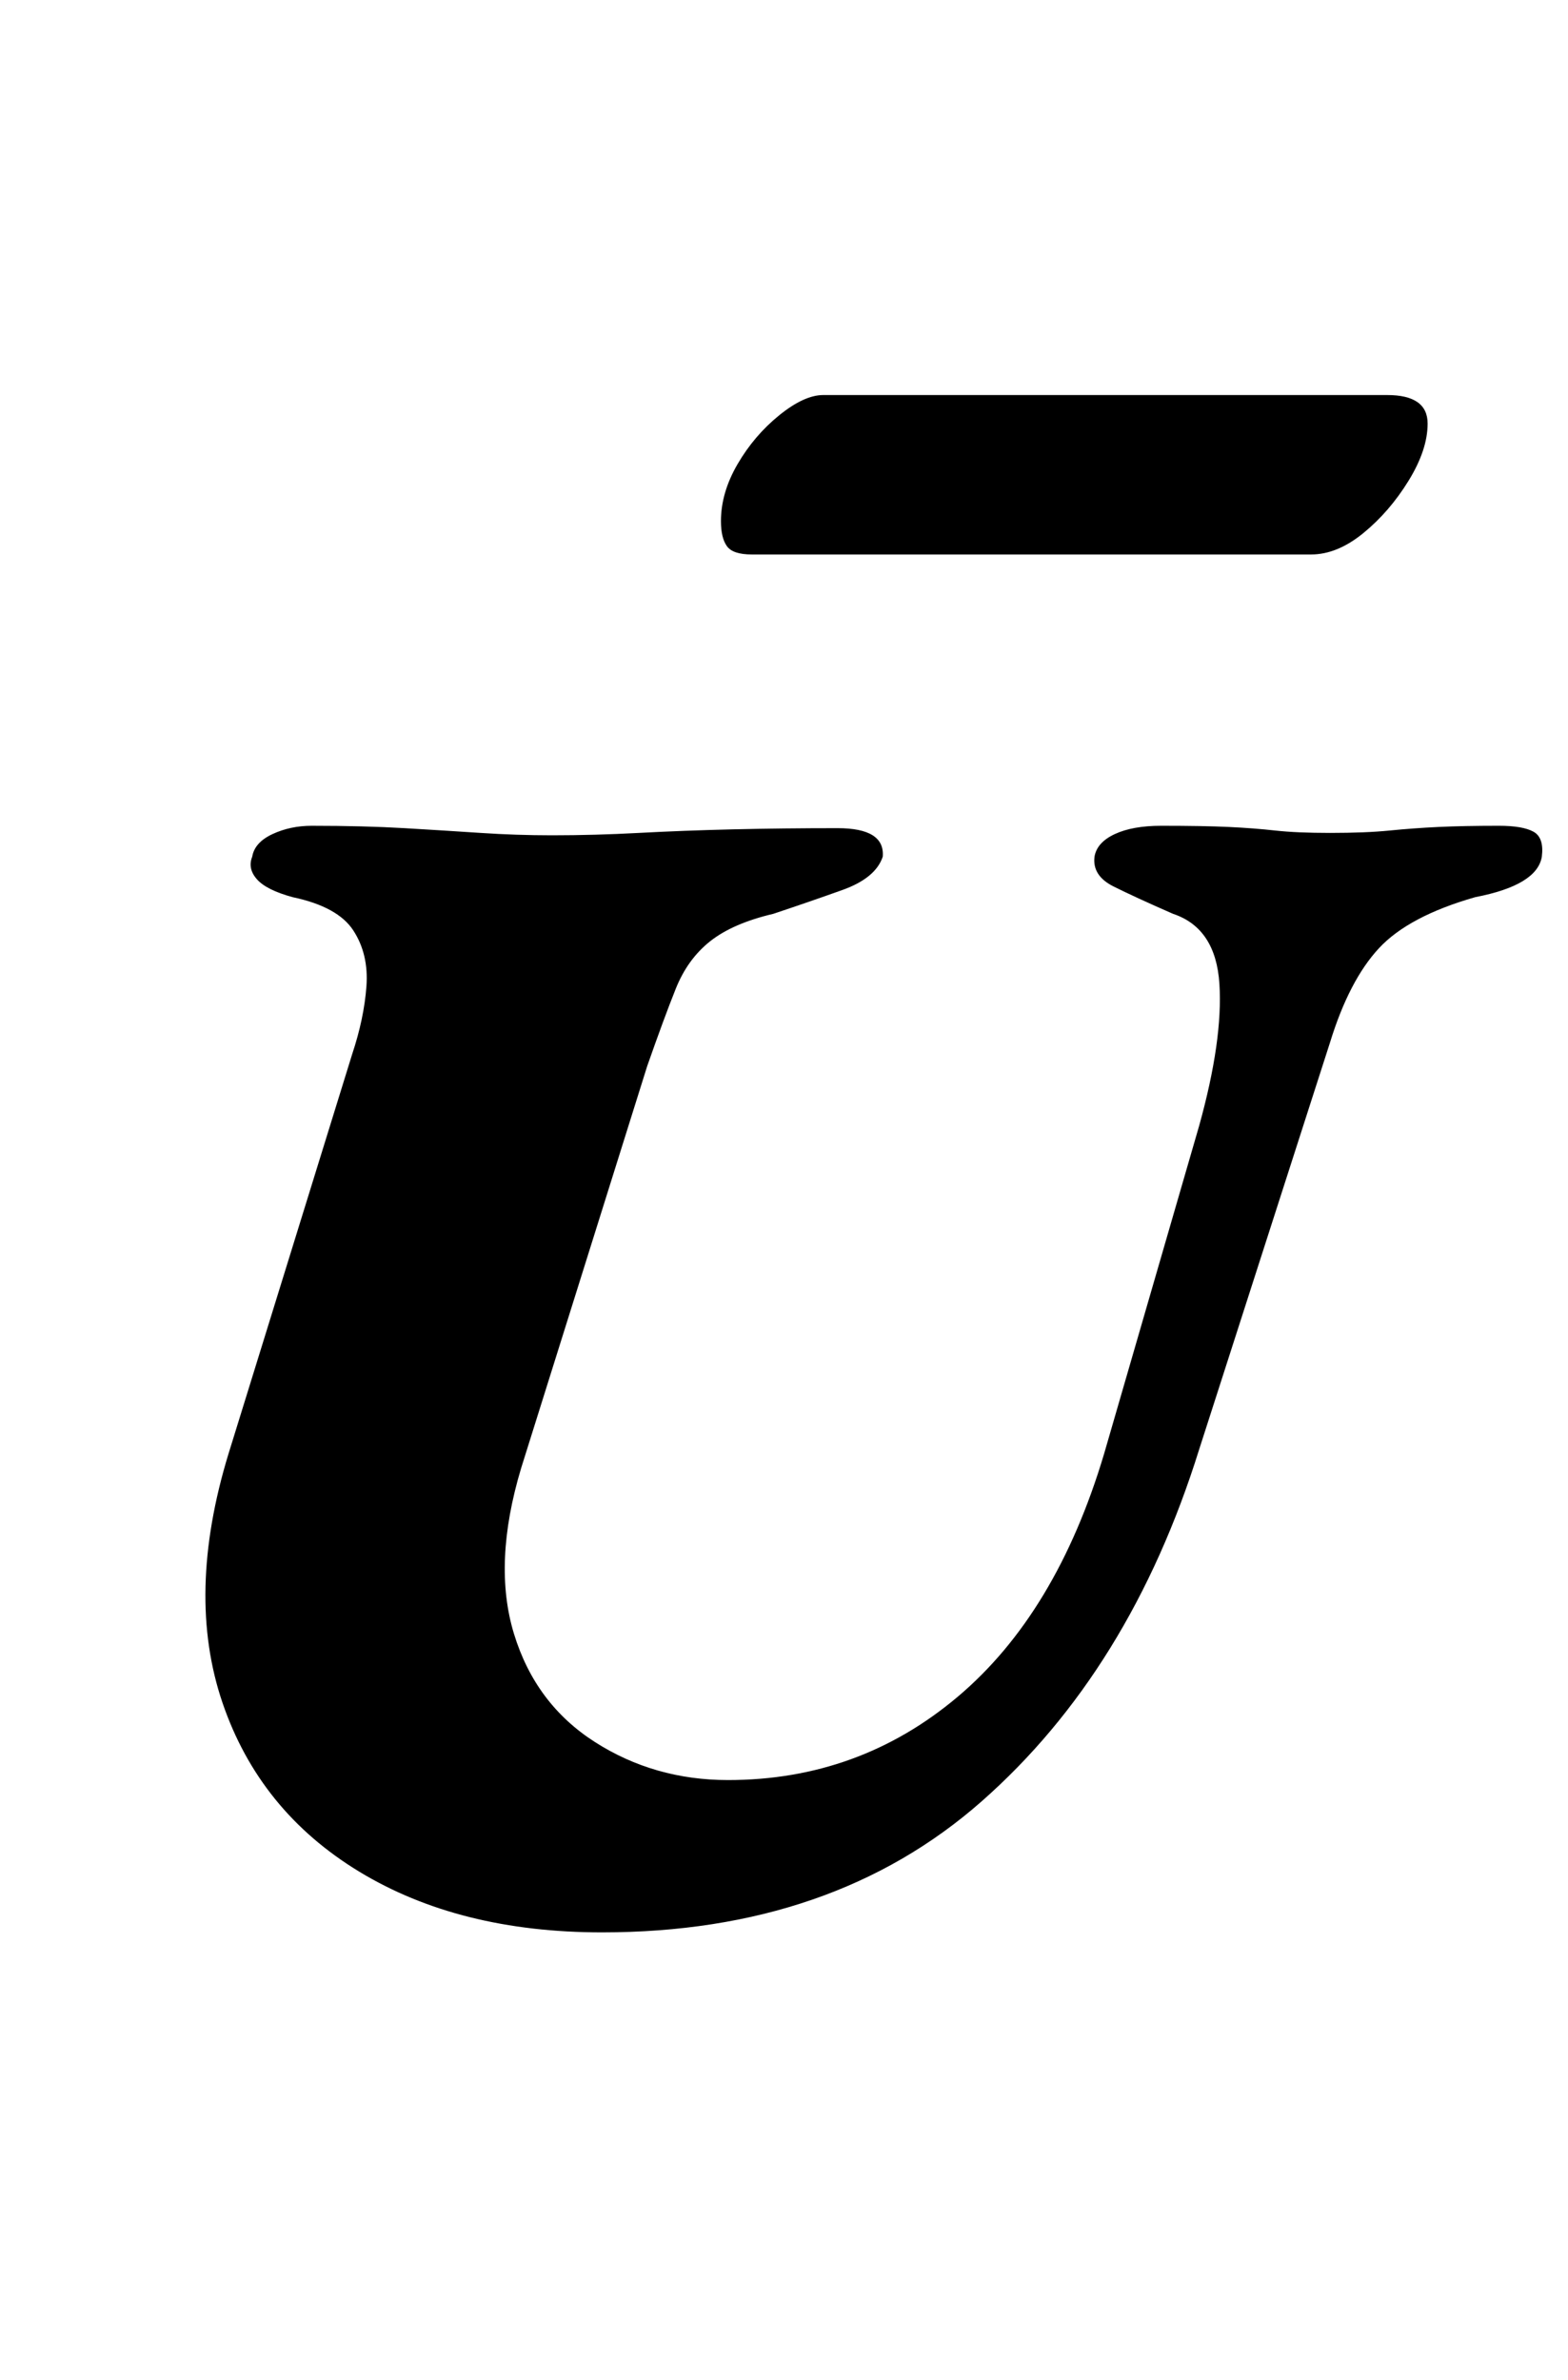 <?xml version="1.0" standalone="no"?>
<!DOCTYPE svg PUBLIC "-//W3C//DTD SVG 1.1//EN" "http://www.w3.org/Graphics/SVG/1.1/DTD/svg11.dtd" >
<svg xmlns="http://www.w3.org/2000/svg" xmlns:xlink="http://www.w3.org/1999/xlink" version="1.1" viewBox="-10 0 659 1000">
  <g transform="matrix(1 0 0 -1 0 800)">
   <path fill="currentColor"
d="M243 -12q-60 0 -102 25.5t-57.5 71t2.5 104.5l52 168q5 15 6 28.5t-5.5 23.5t-25.5 14q-11 3 -15 7.5t-2 9.5q1 6 8.5 9.5t16.5 3.5q22 0 39 -1t32 -2t30 -1q18 0 36.5 1t39.5 1.5t44 0.5q20 0 19 -12q-3 -9 -17 -14t-29 -10q-17 -4 -26.5 -11.5t-14.5 -20t-12 -32.5
l-53 -169q-12 -40 -3 -69.5t34 -45.5t56 -16q55 0 96.5 35t61.5 102l40 138q10 36 8.5 59.5t-19.5 29.5q-16 7 -25 11.5t-8 12.5q1 6 8.5 9.5t19.5 3.5q18 0 28.5 -0.5t19.5 -1.5t23 -1q15 0 25 1t20.5 1.5t25.5 0.5q10 0 14.5 -2.5t3.5 -10.5q-2 -12 -28 -17
q-28 -8 -40.5 -21.5t-20.5 -39.5l-55 -171q-29 -93 -91.5 -148t-159.5 -55zM306 567q-8 0 -10.5 3.5t-2.5 10.5q0 12 7 24t17.5 20.5t18.5 8.5h237q17 0 17 -12q0 -11 -8 -24t-19 -22t-22 -9h-235z" />
  </g>

</svg>
